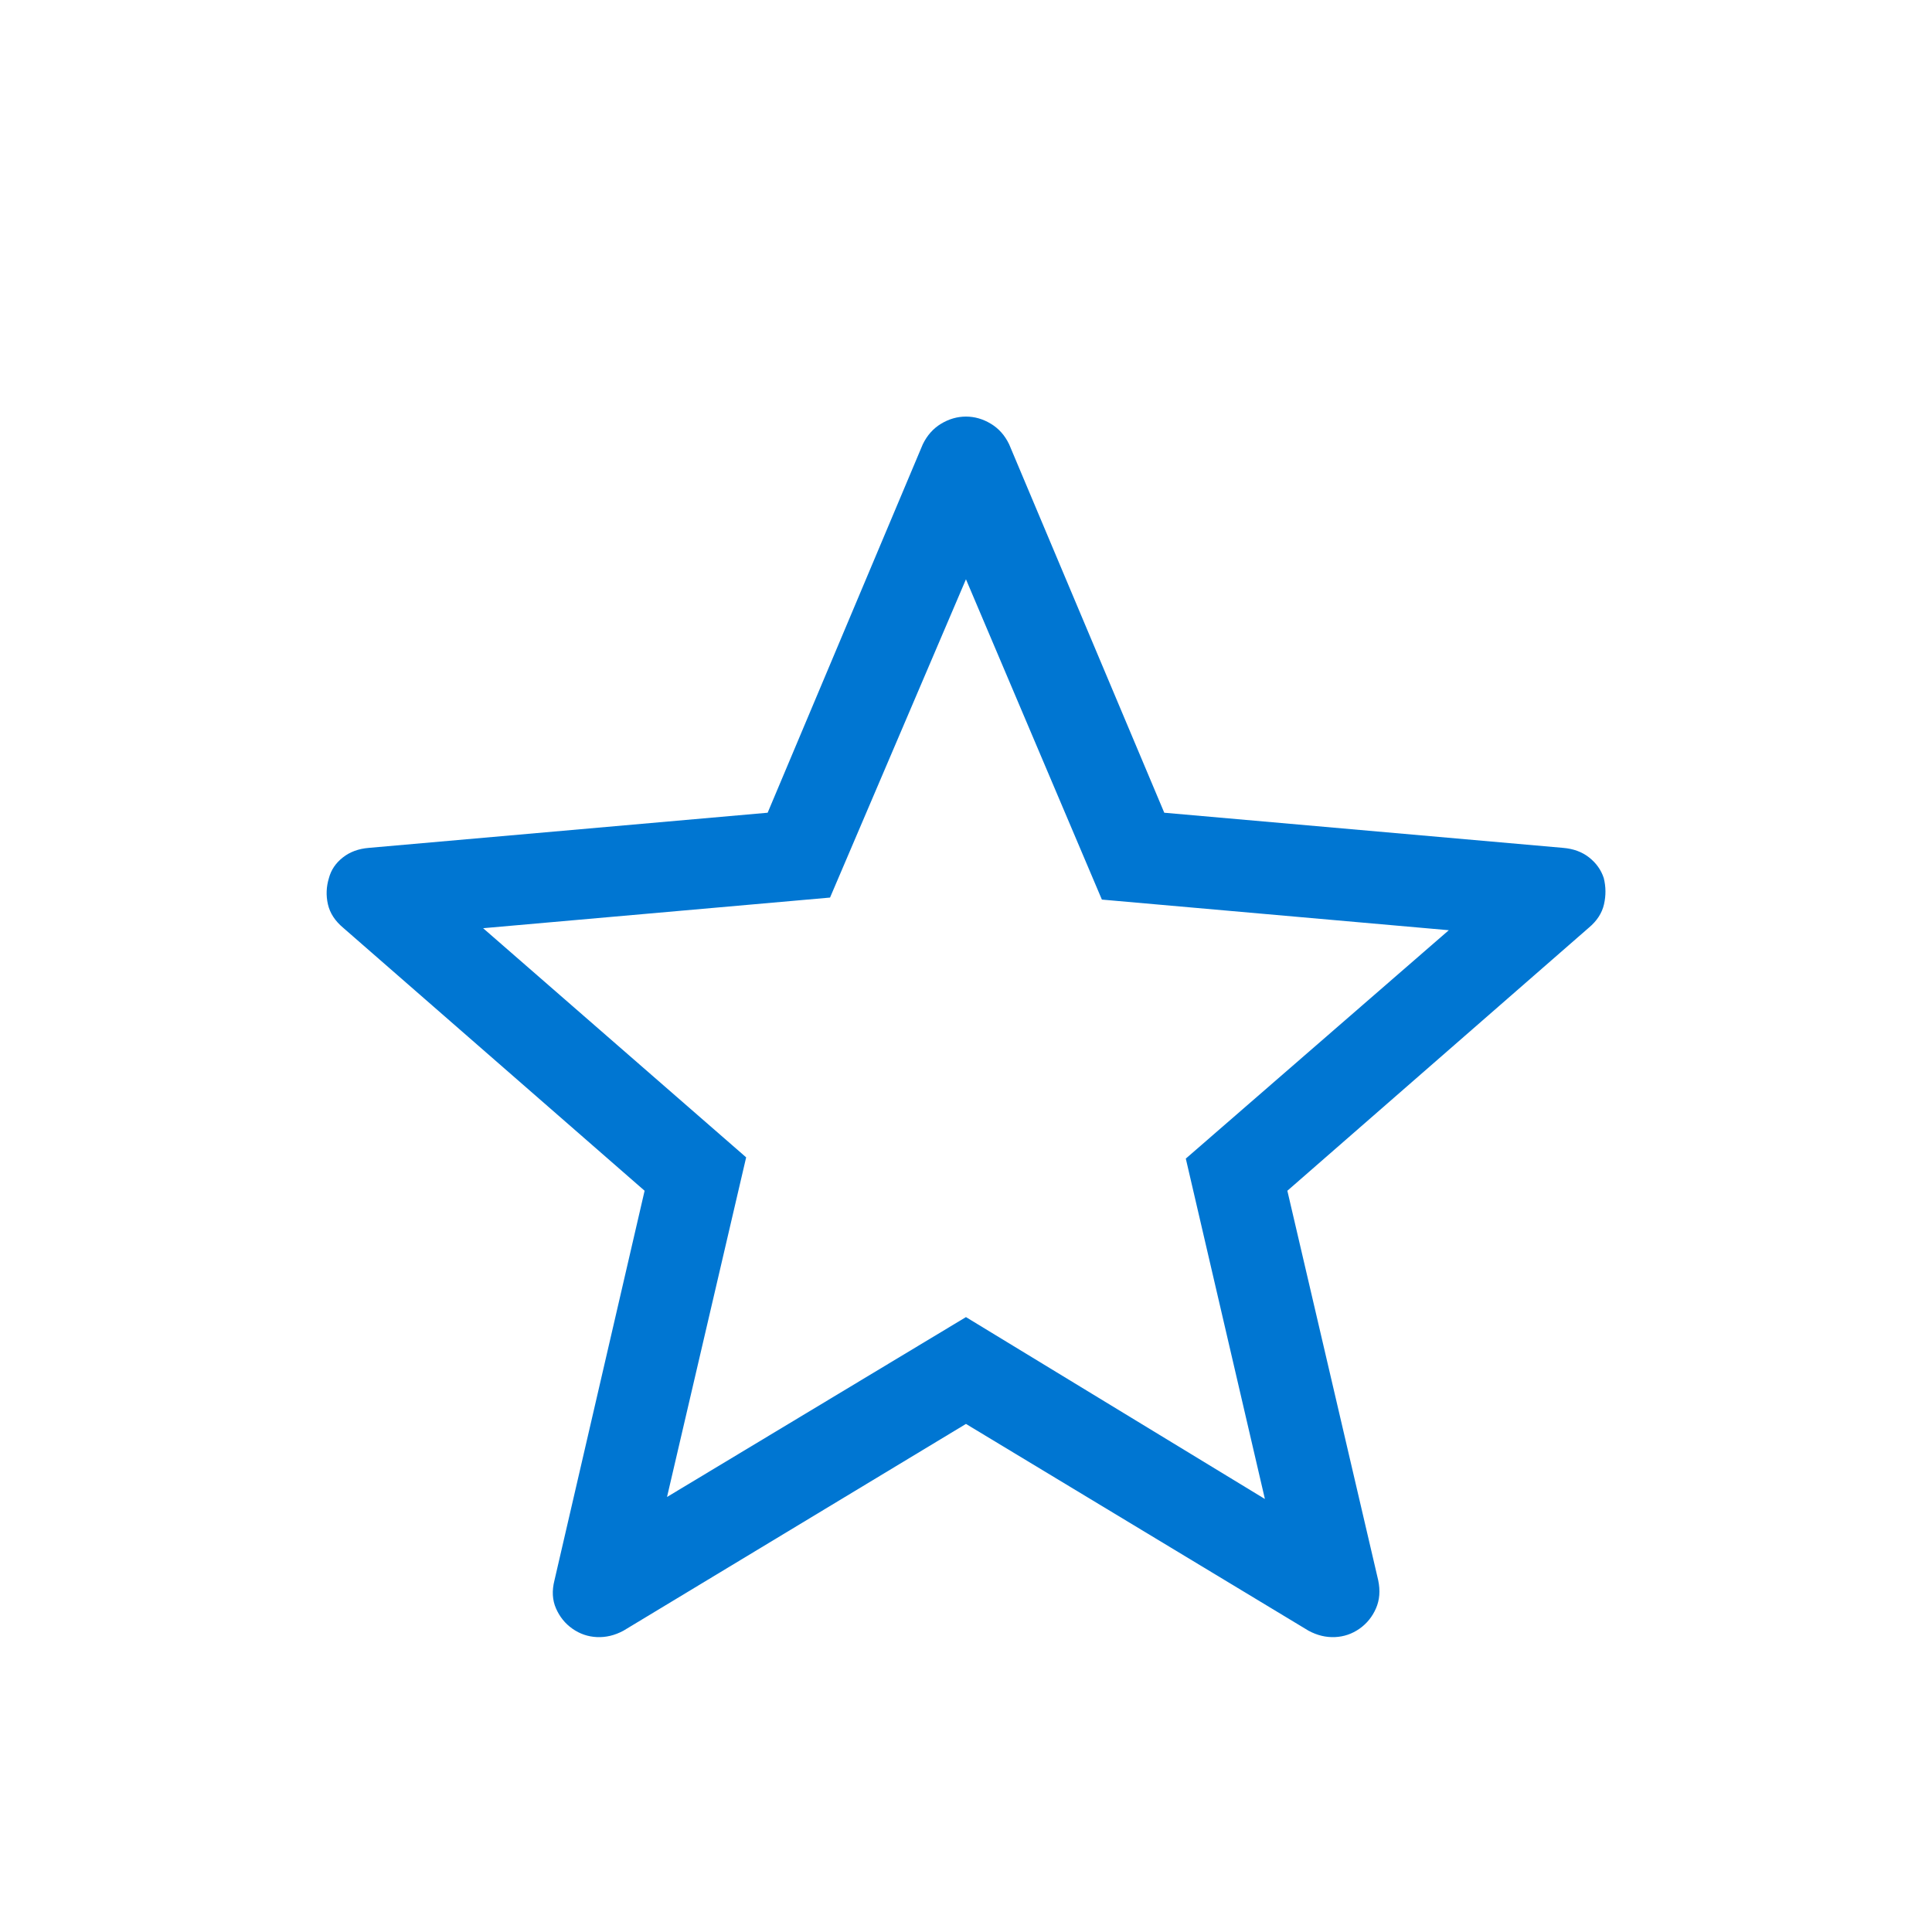 <svg width="48" height="48" viewBox="0 0 48 48" fill="none" xmlns="http://www.w3.org/2000/svg">
<path d="M16.572 37.192L23.999 32.723L31.426 37.242L29.461 28.785L35.995 23.111L27.376 22.35L23.999 14.392L20.622 22.3L12.003 23.061L18.538 28.754L16.572 37.192ZM23.999 35.377L15.488 40.515C15.272 40.631 15.053 40.683 14.83 40.673C14.607 40.663 14.404 40.593 14.222 40.465C14.04 40.337 13.904 40.168 13.813 39.959C13.722 39.751 13.71 39.518 13.776 39.261L16.015 29.584L8.526 23.05C8.324 22.881 8.197 22.686 8.147 22.467C8.097 22.248 8.106 22.031 8.172 21.815C8.226 21.613 8.341 21.442 8.517 21.304C8.692 21.165 8.908 21.086 9.165 21.065L19.072 20.192L22.926 11.039C23.034 10.816 23.186 10.645 23.382 10.527C23.578 10.409 23.784 10.35 23.999 10.35C24.215 10.35 24.42 10.409 24.616 10.527C24.813 10.645 24.965 10.816 25.072 11.039L28.926 20.192L38.834 21.065C39.09 21.086 39.306 21.165 39.482 21.304C39.657 21.442 39.779 21.613 39.845 21.815C39.899 22.031 39.901 22.248 39.851 22.467C39.801 22.686 39.675 22.881 39.472 23.05L31.984 29.584L34.241 39.261C34.295 39.518 34.277 39.751 34.186 39.959C34.095 40.168 33.958 40.337 33.776 40.465C33.594 40.593 33.391 40.663 33.168 40.673C32.945 40.683 32.726 40.631 32.511 40.515L23.999 35.377Z" fill="#0076D2"/>
</svg>
